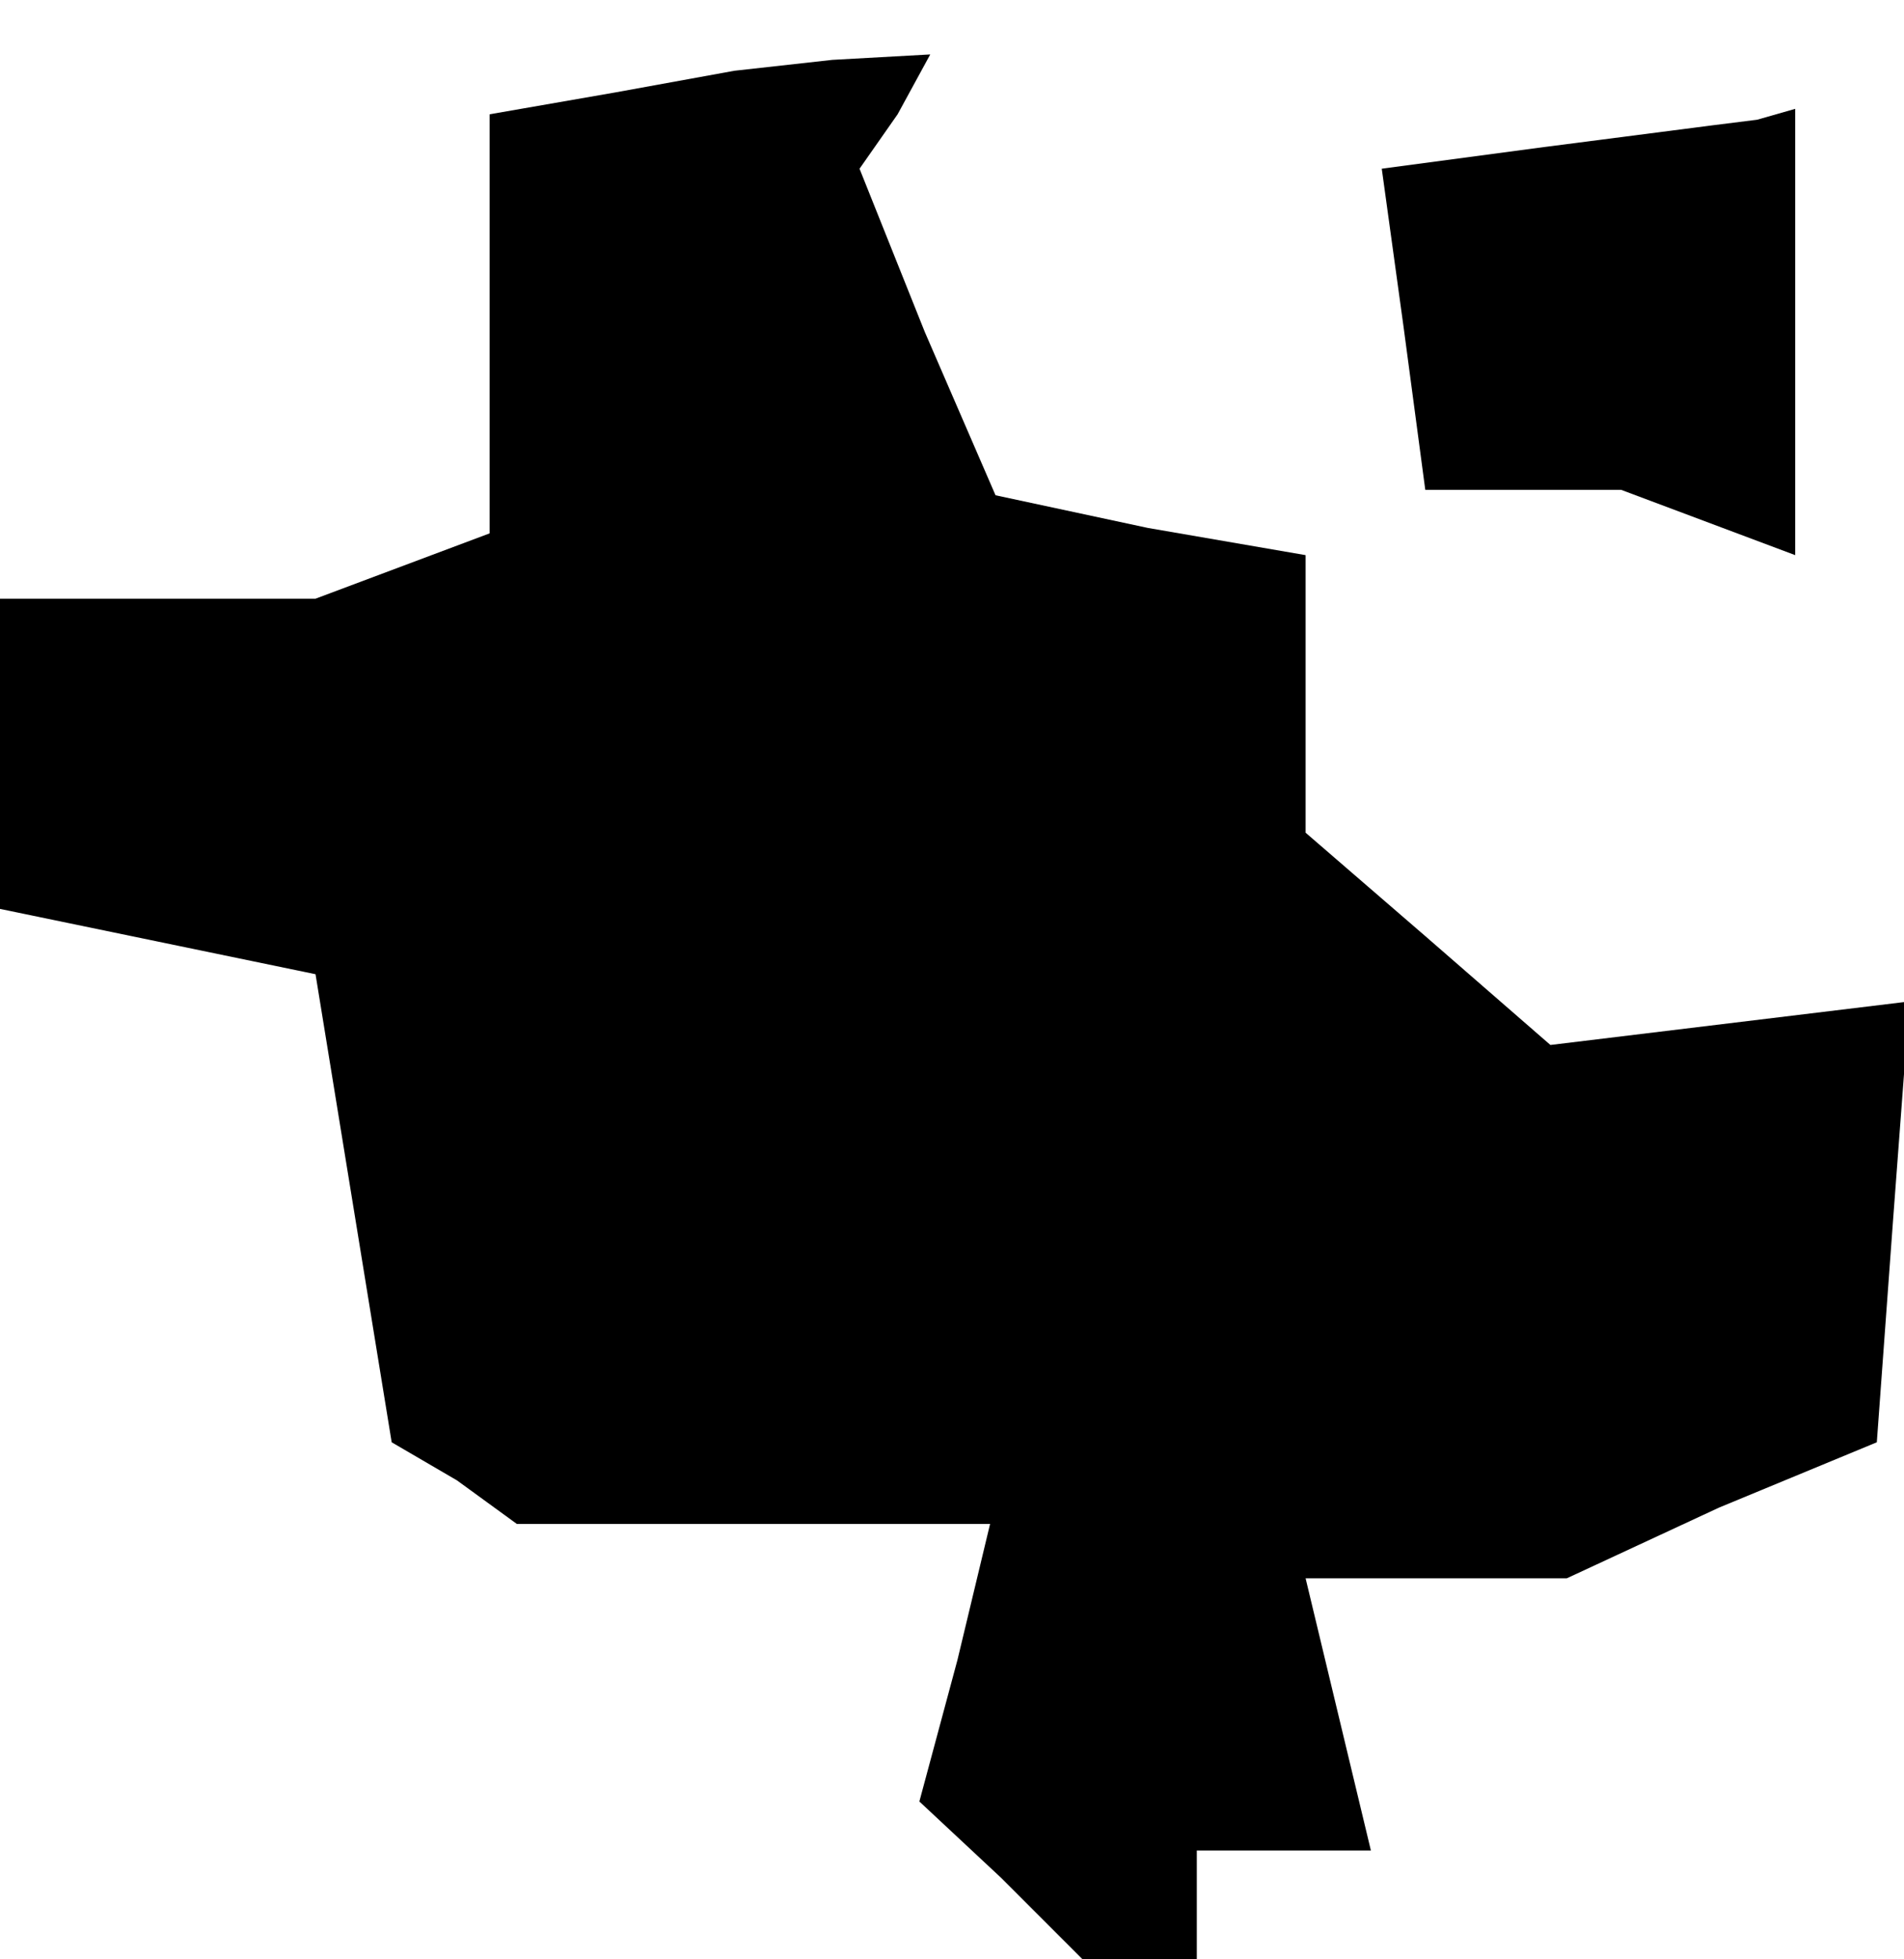 <?xml version="1.0" standalone="no"?>
<!DOCTYPE svg PUBLIC "-//W3C//DTD SVG 20010904//EN"
 "http://www.w3.org/TR/2001/REC-SVG-20010904/DTD/svg10.dtd">
<svg version="1.0" xmlns="http://www.w3.org/2000/svg"
 width="35pt" height="36pt" viewBox="0 0 35 36"
 preserveAspectRatio="xMidYMid meet">
<g transform="translate(0,36) scale(0.1,-0.1)"
fill="#000000" stroke="none">
<path d="M113 343 l-23 -4 0 -39 0 -38 -16 -6 -16 -6 -29 0 -29 0 0 -29 0 -28
29 -6 29 -6 7 -43 7 -43 12 -7 11 -8 44 0 43 0 -6 -25 -7 -26 15 -14 15 -15
10 0 11 0 0 10 0 10 16 0 16 0 -6 25 -6 25 24 0 24 0 28 13 29 12 3 41 3 40
-33 -4 -33 -4 -23 20 -22 19 0 25 0 26 -29 5 -28 6 -13 30 -12 30 7 10 6 11
-18 -1 -18 -2 -22 -4z M284 333 l-30 -4 4 -29 4 -30 18 0 18 0 16 -6 16 -6 0
41 0 41 -7 -2 -8 -1 -31 -4z"/>
</g>
</svg>
